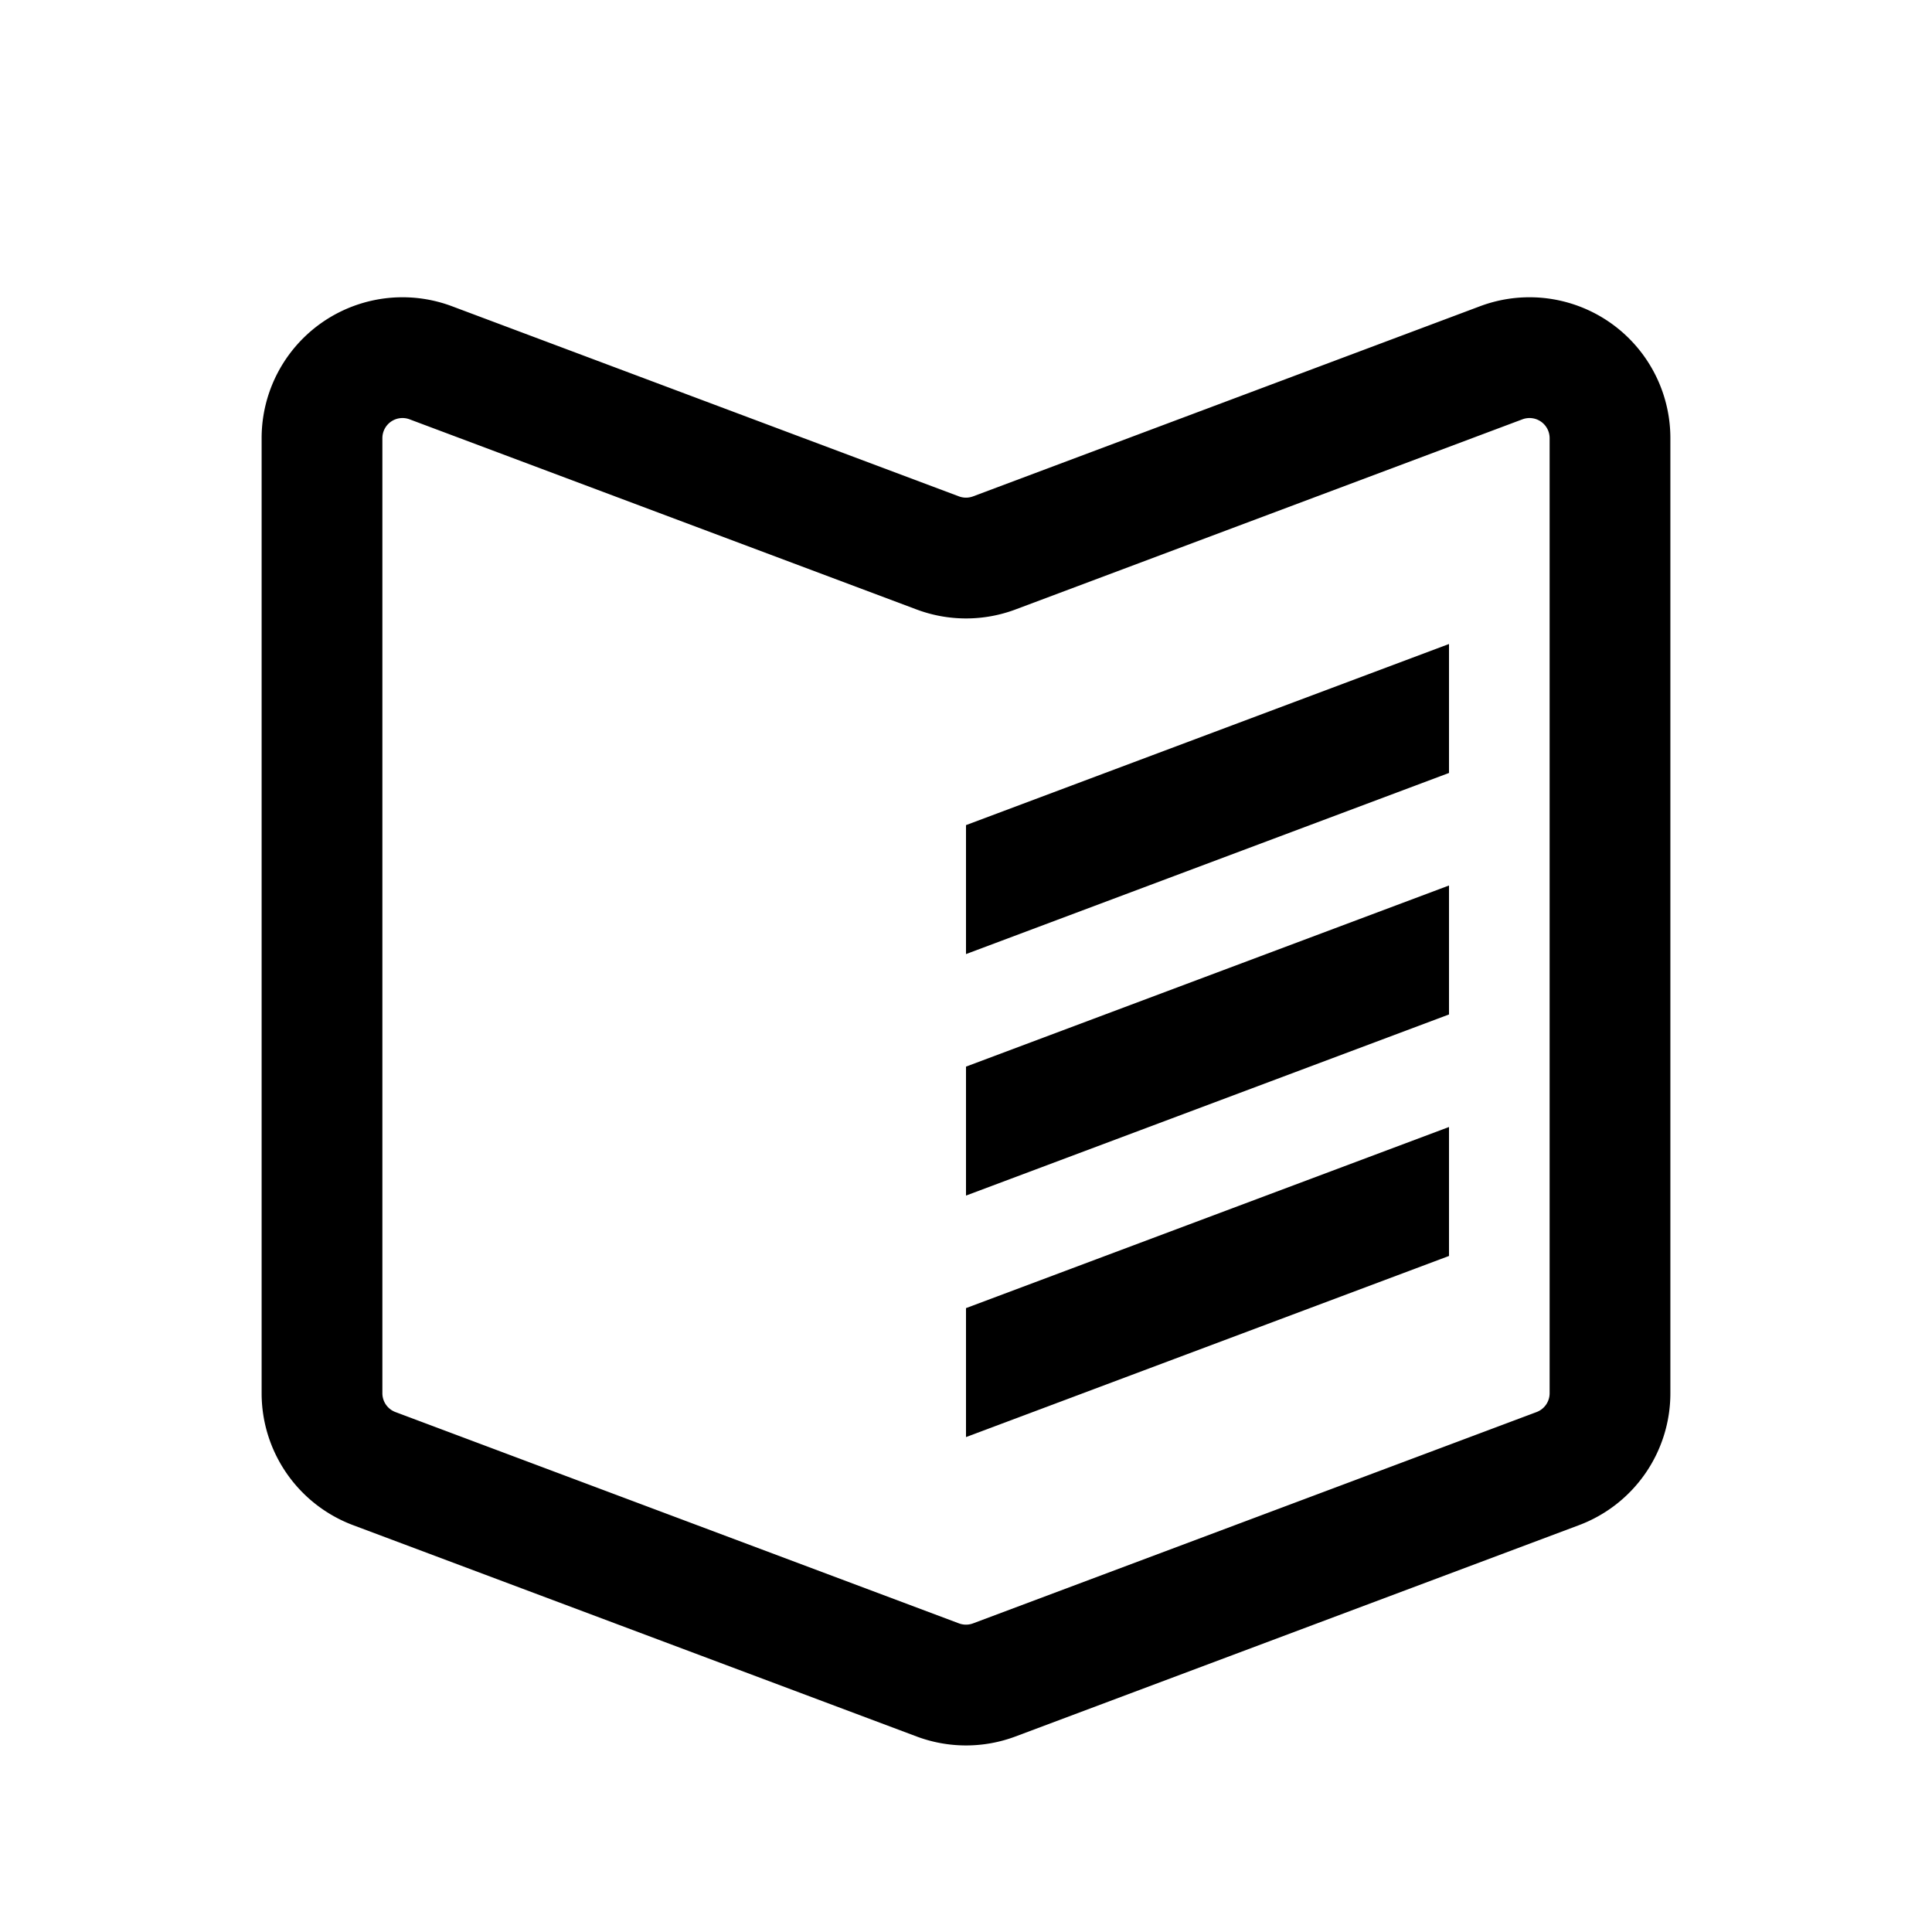 <svg xmlns="http://www.w3.org/2000/svg" viewBox="0 0 24 24"><path d="M12 10.25 18 8v1.602l-6 2.25zm6 .75-6 2.25v1.602l6-2.25zm-6 5.25L18 14v1.602l-6 2.25z"/><path fill-rule="evenodd" d="M20.75 5.443a1.75 1.75 0 0 0-2.364-1.639l-6.298 2.362a.25.25 0 0 1-.176 0L5.614 3.804A1.75 1.75 0 0 0 3.25 5.443v11.864c0 .73.453 1.382 1.136 1.639l7 2.625a1.75 1.75 0 0 0 1.229 0l7-2.625a1.75 1.75 0 0 0 1.135-1.639zm-1.838-.234a.25.25 0 0 1 .338.234v11.864a.25.25 0 0 1-.162.234l-7 2.625a.25.25 0 0 1-.176 0l-7-2.625a.25.25 0 0 1-.162-.234V5.443a.25.25 0 0 1 .338-.234l6.298 2.362a1.75 1.75 0 0 0 1.229 0z" clip-rule="evenodd"/></svg>
